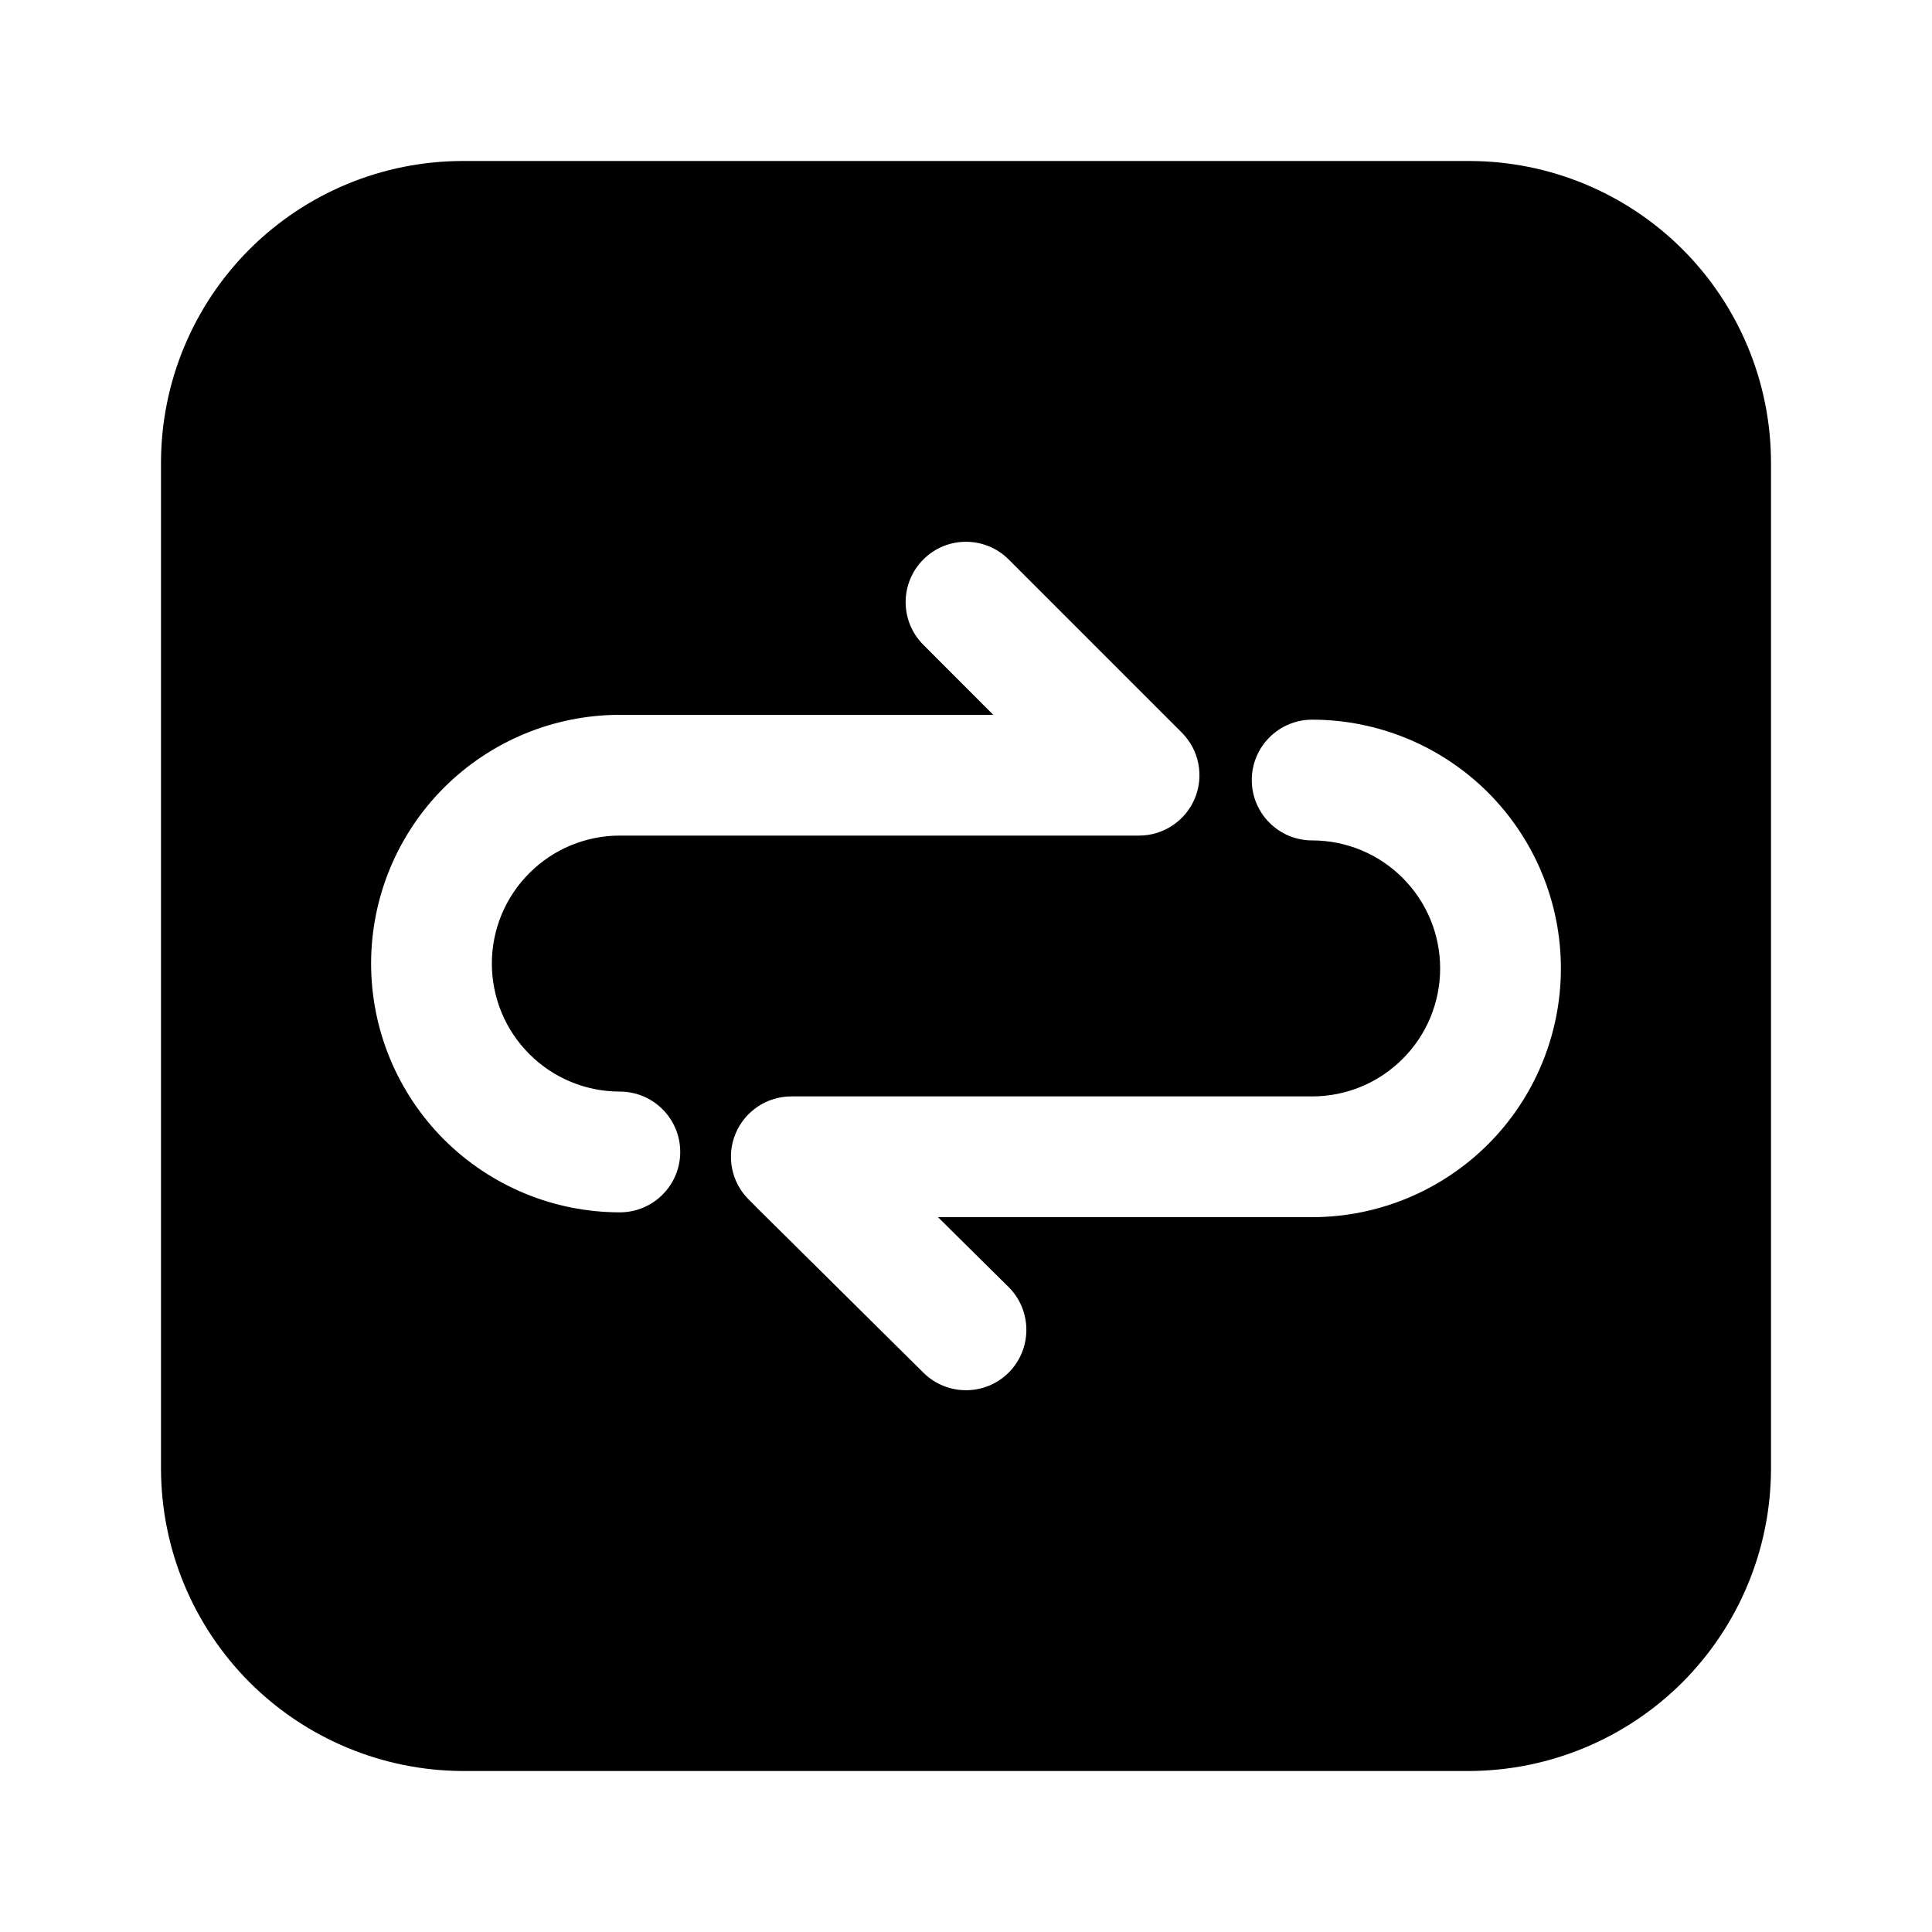 <svg width="24" height="24" viewBox="0 0 24 24" fill="none" xmlns="http://www.w3.org/2000/svg">
<path fill-rule="evenodd" clip-rule="evenodd" d="M18.25 2H5.75C4.755 2 3.802 2.395 3.098 3.098C2.395 3.802 2 4.755 2 5.75V18.25C2.003 19.244 2.399 20.196 3.101 20.899C3.804 21.601 4.756 21.997 5.75 22H18.25C19.244 21.997 20.196 21.601 20.899 20.899C21.601 20.196 21.997 19.244 22 18.25V5.75C22 4.755 21.605 3.802 20.902 3.098C20.198 2.395 19.245 2 18.25 2ZM11.47 6.95C11.762 6.657 12.237 6.657 12.53 6.95L14.59 9.01L14.15 9.45L14.59 9.01L14.68 9.1C14.895 9.314 14.959 9.637 14.843 9.917C14.727 10.197 14.453 10.38 14.15 10.38H7.7C7.278 10.38 6.874 10.547 6.576 10.846C6.277 11.144 6.11 11.548 6.11 11.97C6.11 12.392 6.277 12.796 6.576 13.094C6.874 13.393 7.278 13.56 7.7 13.56C8.114 13.56 8.45 13.896 8.45 14.31C8.45 14.724 8.114 15.06 7.7 15.06C6.88 15.06 6.095 14.734 5.515 14.155C4.936 13.575 4.61 12.79 4.61 11.97C4.61 11.15 4.936 10.364 5.515 9.785C6.095 9.206 6.88 8.88 7.7 8.88H12.339L11.47 8.01C11.177 7.717 11.177 7.243 11.47 6.95ZM18.485 9.845C17.905 9.266 17.119 8.94 16.3 8.94C15.886 8.94 15.55 9.276 15.55 9.69C15.55 10.104 15.886 10.44 16.3 10.44C16.722 10.44 17.126 10.607 17.424 10.906C17.723 11.204 17.89 11.608 17.89 12.03C17.89 12.452 17.723 12.856 17.424 13.154C17.126 13.453 16.722 13.62 16.3 13.62H9.83C9.527 13.62 9.253 13.803 9.137 14.083C9.021 14.363 9.085 14.686 9.3 14.9L9.39 14.99L9.39 14.99L9.392 14.993L11.472 17.053C11.767 17.344 12.241 17.342 12.533 17.048C12.824 16.753 12.822 16.279 12.528 15.987L11.652 15.12H16.3C17.119 15.12 17.905 14.794 18.485 14.215C19.064 13.636 19.39 12.85 19.39 12.03C19.39 11.21 19.064 10.425 18.485 9.845Z" fill="black"/>
</svg>
